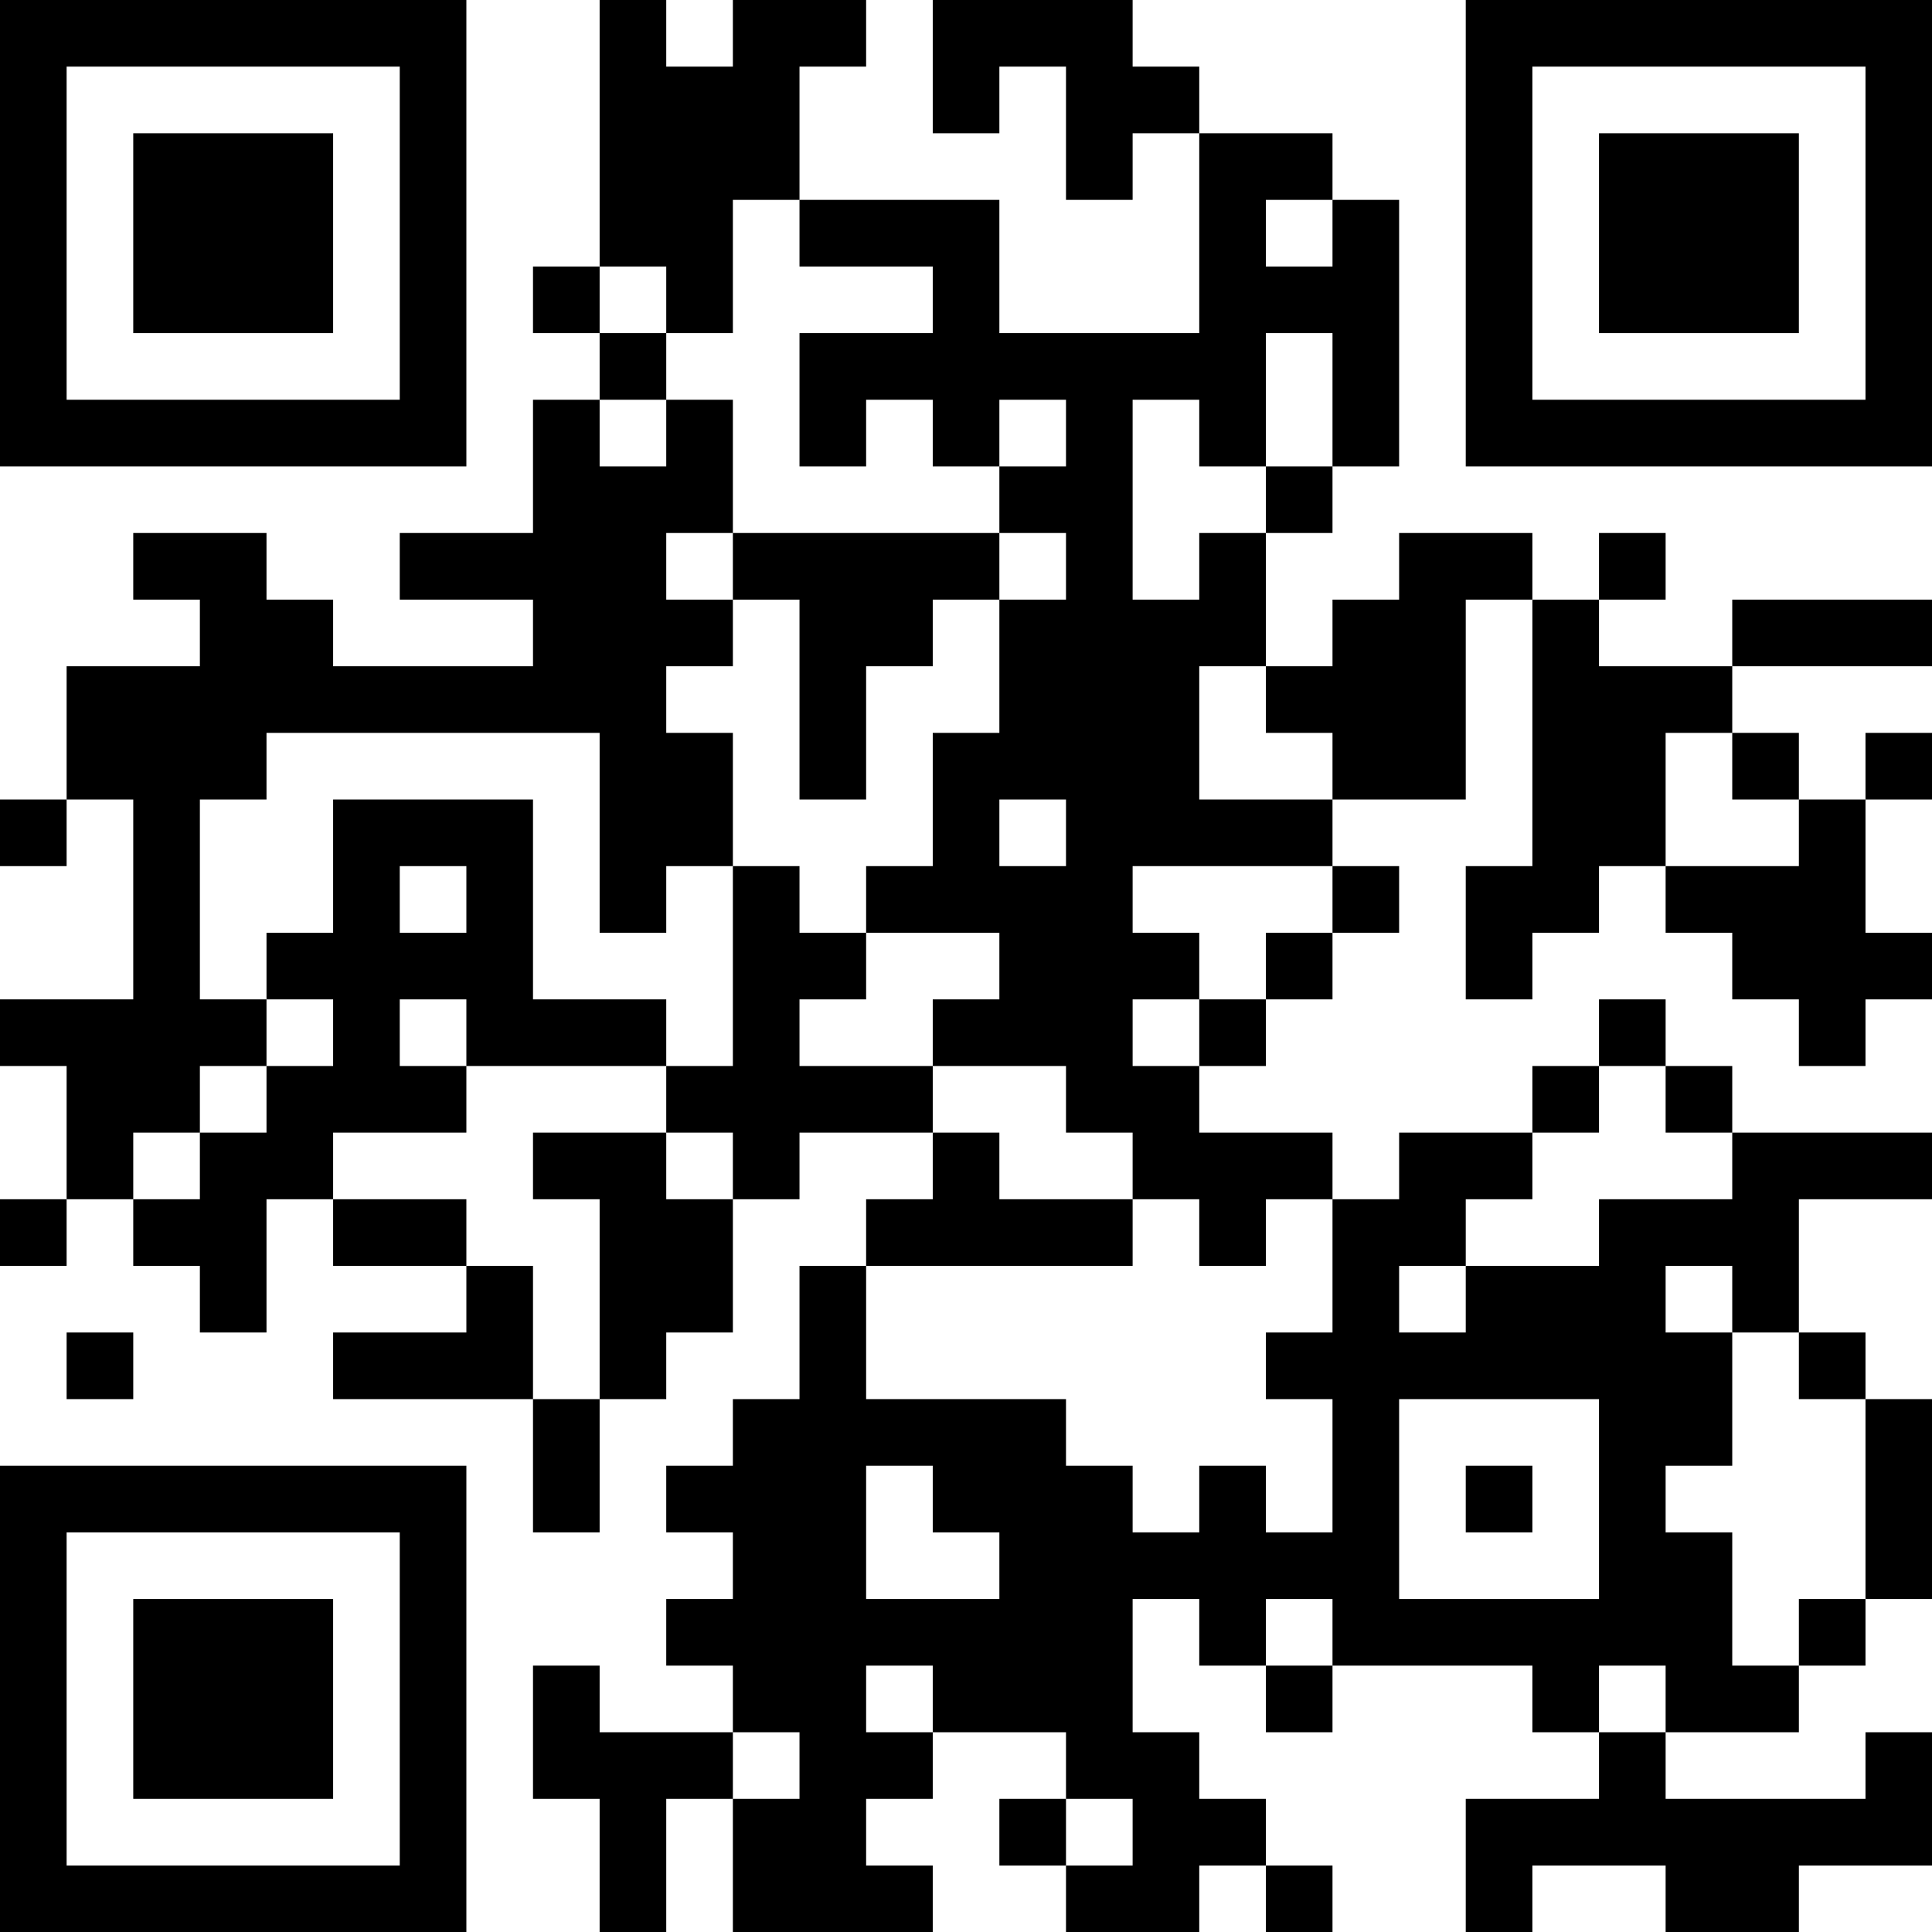 <?xml version="1.0" encoding="UTF-8"?>
<svg xmlns="http://www.w3.org/2000/svg" version="1.1" width="200" height="200" viewBox="0 0 200 200"><rect x="0" y="0" width="200" height="200" fill="#ffffff"/><g transform="scale(6.897)"><g transform="translate(0,0)"><path fill-rule="evenodd" d="M9 0L9 4L8 4L8 5L9 5L9 6L8 6L8 8L6 8L6 9L8 9L8 10L5 10L5 9L4 9L4 8L2 8L2 9L3 9L3 10L1 10L1 12L0 12L0 13L1 13L1 12L2 12L2 15L0 15L0 16L1 16L1 18L0 18L0 19L1 19L1 18L2 18L2 19L3 19L3 20L4 20L4 18L5 18L5 19L7 19L7 20L5 20L5 21L8 21L8 23L9 23L9 21L10 21L10 20L11 20L11 18L12 18L12 17L14 17L14 18L13 18L13 19L12 19L12 21L11 21L11 22L10 22L10 23L11 23L11 24L10 24L10 25L11 25L11 26L9 26L9 25L8 25L8 27L9 27L9 29L10 29L10 27L11 27L11 29L14 29L14 28L13 28L13 27L14 27L14 26L16 26L16 27L15 27L15 28L16 28L16 29L18 29L18 28L19 28L19 29L20 29L20 28L19 28L19 27L18 27L18 26L17 26L17 24L18 24L18 25L19 25L19 26L20 26L20 25L23 25L23 26L24 26L24 27L22 27L22 29L23 29L23 28L25 28L25 29L27 29L27 28L29 28L29 26L28 26L28 27L25 27L25 26L27 26L27 25L28 25L28 24L29 24L29 21L28 21L28 20L27 20L27 18L29 18L29 17L26 17L26 16L25 16L25 15L24 15L24 16L23 16L23 17L21 17L21 18L20 18L20 17L18 17L18 16L19 16L19 15L20 15L20 14L21 14L21 13L20 13L20 12L22 12L22 9L23 9L23 13L22 13L22 15L23 15L23 14L24 14L24 13L25 13L25 14L26 14L26 15L27 15L27 16L28 16L28 15L29 15L29 14L28 14L28 12L29 12L29 11L28 11L28 12L27 12L27 11L26 11L26 10L29 10L29 9L26 9L26 10L24 10L24 9L25 9L25 8L24 8L24 9L23 9L23 8L21 8L21 9L20 9L20 10L19 10L19 8L20 8L20 7L21 7L21 3L20 3L20 2L18 2L18 1L17 1L17 0L14 0L14 2L15 2L15 1L16 1L16 3L17 3L17 2L18 2L18 5L15 5L15 3L12 3L12 1L13 1L13 0L11 0L11 1L10 1L10 0ZM11 3L11 5L10 5L10 4L9 4L9 5L10 5L10 6L9 6L9 7L10 7L10 6L11 6L11 8L10 8L10 9L11 9L11 10L10 10L10 11L11 11L11 13L10 13L10 14L9 14L9 11L4 11L4 12L3 12L3 15L4 15L4 16L3 16L3 17L2 17L2 18L3 18L3 17L4 17L4 16L5 16L5 15L4 15L4 14L5 14L5 12L8 12L8 15L10 15L10 16L7 16L7 15L6 15L6 16L7 16L7 17L5 17L5 18L7 18L7 19L8 19L8 21L9 21L9 18L8 18L8 17L10 17L10 18L11 18L11 17L10 17L10 16L11 16L11 13L12 13L12 14L13 14L13 15L12 15L12 16L14 16L14 17L15 17L15 18L17 18L17 19L13 19L13 21L16 21L16 22L17 22L17 23L18 23L18 22L19 22L19 23L20 23L20 21L19 21L19 20L20 20L20 18L19 18L19 19L18 19L18 18L17 18L17 17L16 17L16 16L14 16L14 15L15 15L15 14L13 14L13 13L14 13L14 11L15 11L15 9L16 9L16 8L15 8L15 7L16 7L16 6L15 6L15 7L14 7L14 6L13 6L13 7L12 7L12 5L14 5L14 4L12 4L12 3ZM19 3L19 4L20 4L20 3ZM19 5L19 7L18 7L18 6L17 6L17 9L18 9L18 8L19 8L19 7L20 7L20 5ZM11 8L11 9L12 9L12 12L13 12L13 10L14 10L14 9L15 9L15 8ZM18 10L18 12L20 12L20 11L19 11L19 10ZM25 11L25 13L27 13L27 12L26 12L26 11ZM15 12L15 13L16 13L16 12ZM6 13L6 14L7 14L7 13ZM17 13L17 14L18 14L18 15L17 15L17 16L18 16L18 15L19 15L19 14L20 14L20 13ZM24 16L24 17L23 17L23 18L22 18L22 19L21 19L21 20L22 20L22 19L24 19L24 18L26 18L26 17L25 17L25 16ZM25 19L25 20L26 20L26 22L25 22L25 23L26 23L26 25L27 25L27 24L28 24L28 21L27 21L27 20L26 20L26 19ZM1 20L1 21L2 21L2 20ZM21 21L21 24L24 24L24 21ZM13 22L13 24L15 24L15 23L14 23L14 22ZM22 22L22 23L23 23L23 22ZM19 24L19 25L20 25L20 24ZM13 25L13 26L14 26L14 25ZM24 25L24 26L25 26L25 25ZM11 26L11 27L12 27L12 26ZM16 27L16 28L17 28L17 27ZM0 0L0 7L7 7L7 0ZM1 1L1 6L6 6L6 1ZM2 2L2 5L5 5L5 2ZM22 0L22 7L29 7L29 0ZM23 1L23 6L28 6L28 1ZM24 2L24 5L27 5L27 2ZM0 22L0 29L7 29L7 22ZM1 23L1 28L6 28L6 23ZM2 24L2 27L5 27L5 24Z" fill="#000000"/></g></g></svg>
